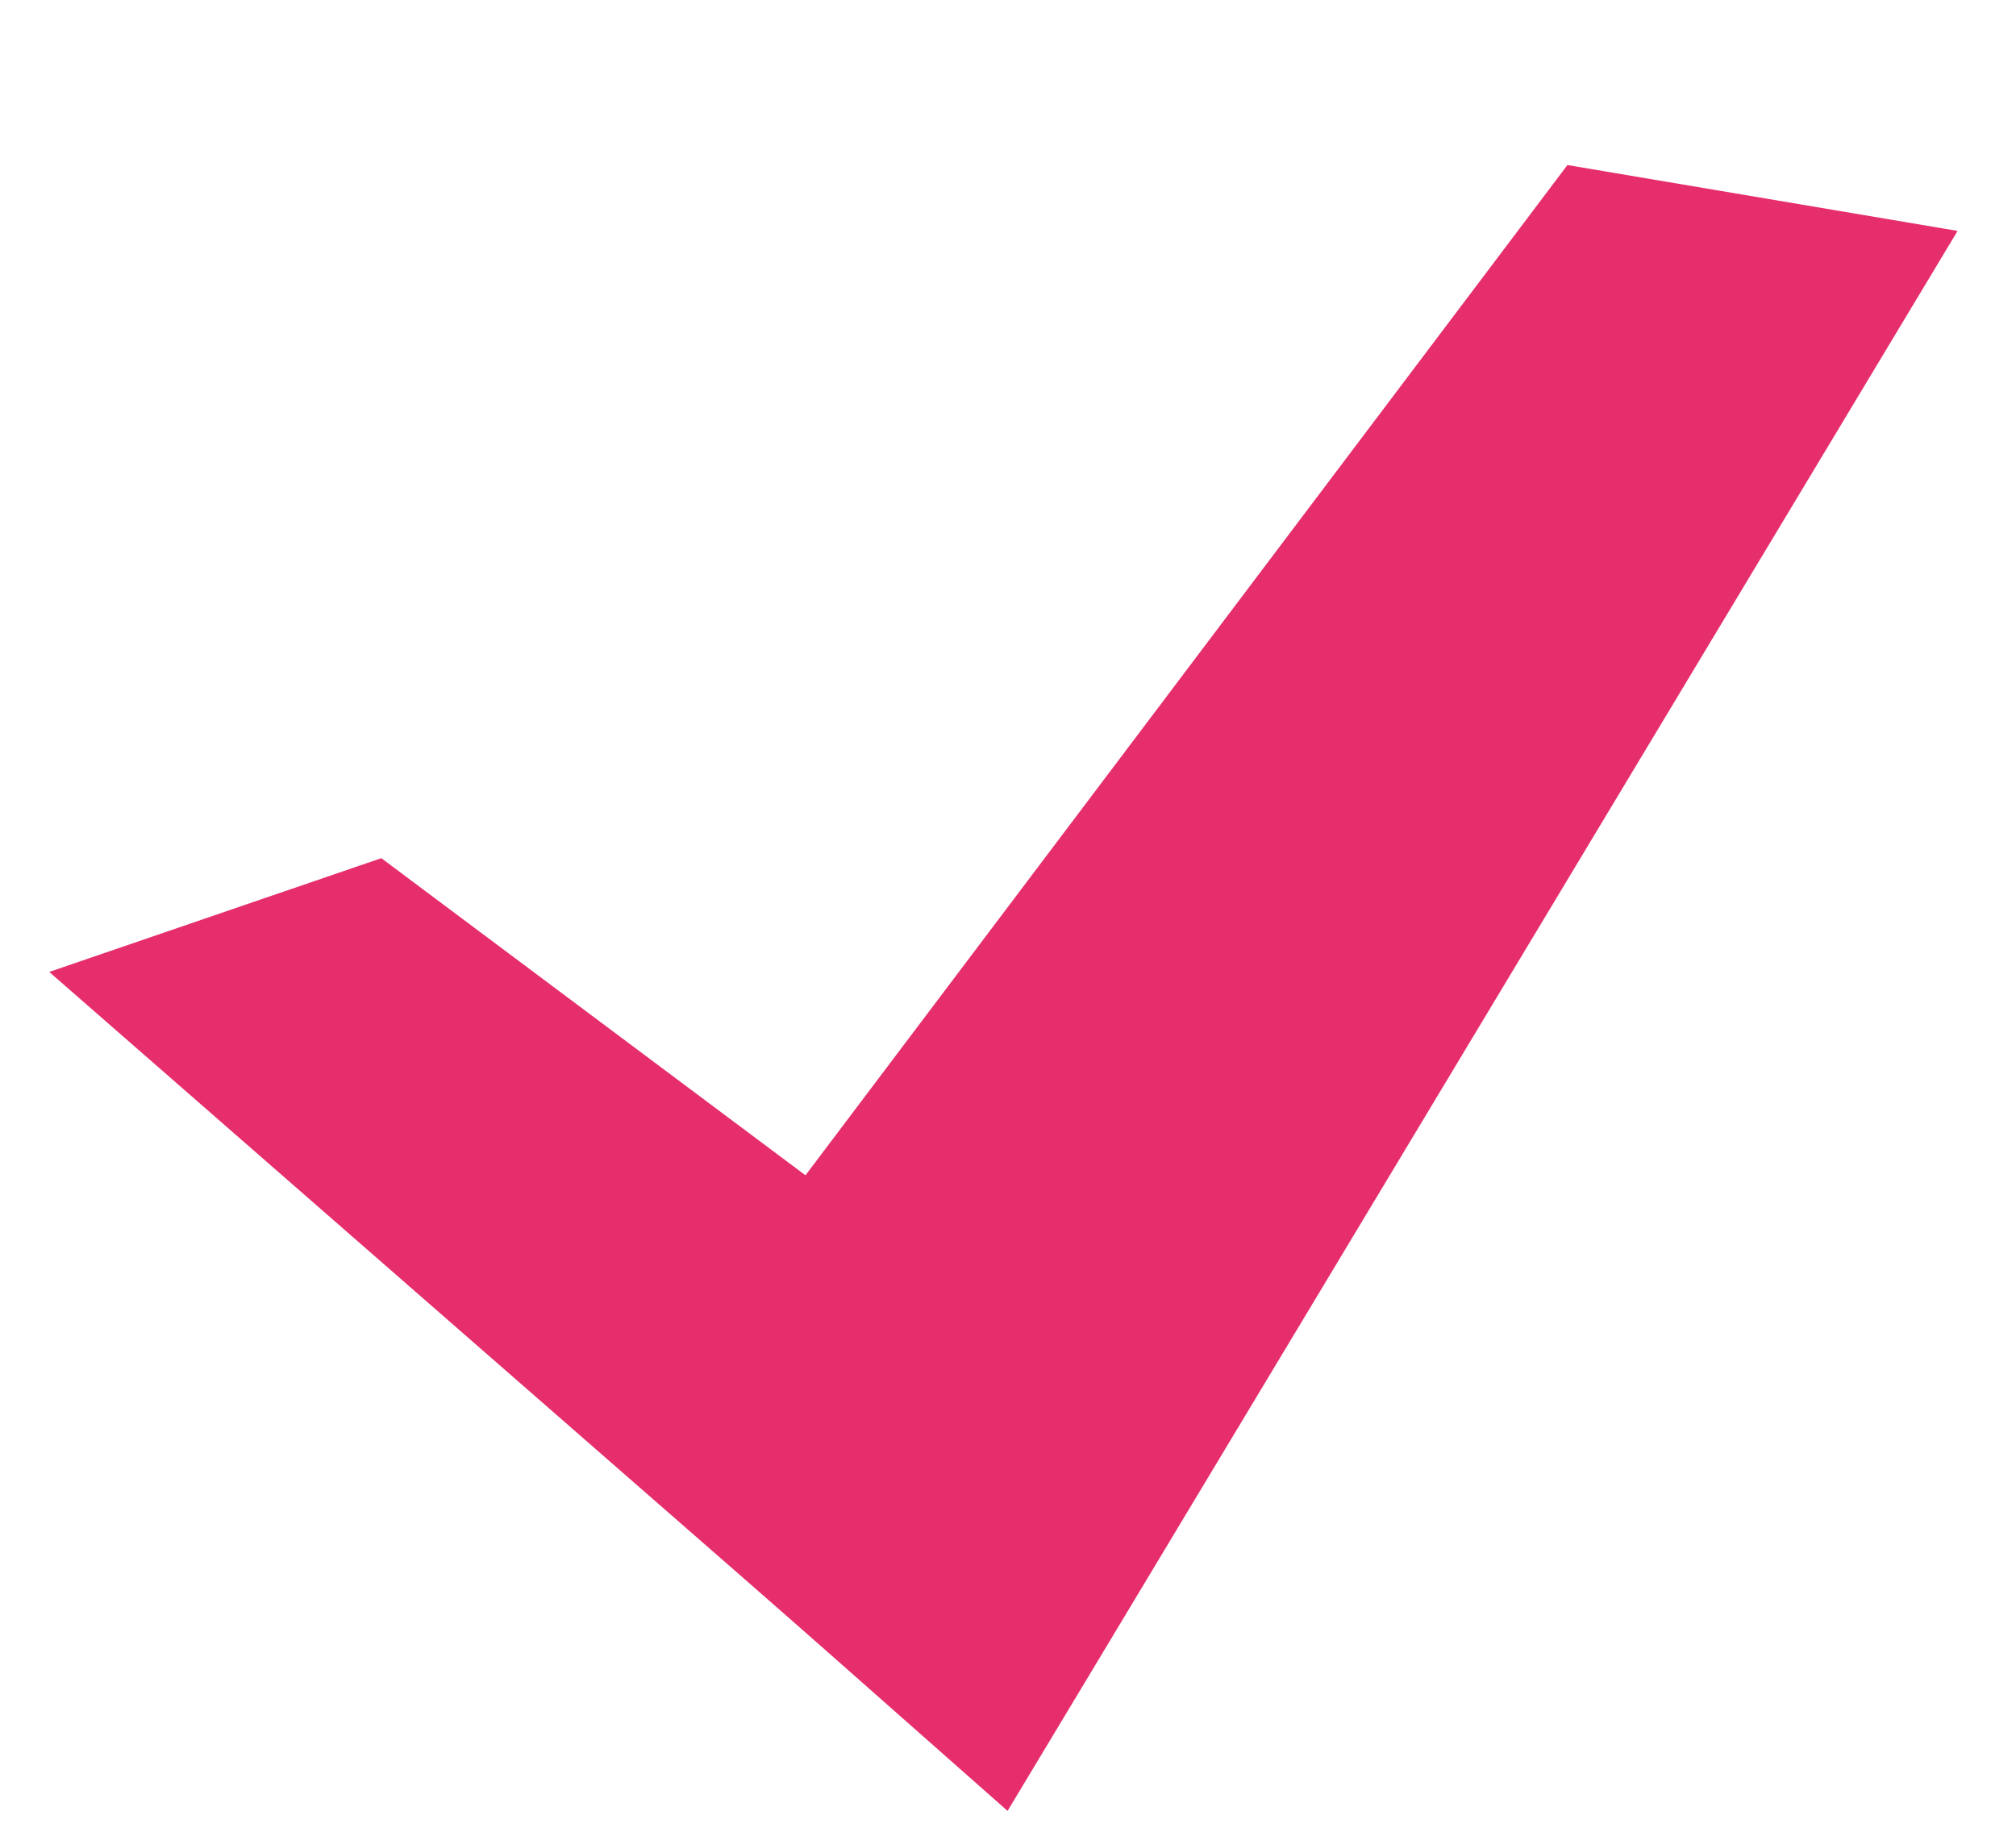 <svg xmlns="http://www.w3.org/2000/svg" width="15.412" height="13.973" viewBox="0 0 15.412 13.973">
  <g id="Group_164" data-name="Group 164" transform="translate(-37.128 -1936.717)">
    <g id="Group_10" data-name="Group 10" transform="matrix(0.995, -0.105, 0.105, 0.995, -258.269, 1954.479)">
      <g id="Path_19" data-name="Path 19" transform="translate(297.4 20.923) rotate(45)" fill="#e62e6c">
        <path d="M 7.149 1.364 L 6.527 1.34 L -0.019 1.095 L -0.883 1.062 L -0.424 0.329 L -0.199 -0.029 L -0.058 -0.253 L 0.206 -0.263 L 6.375 -0.5 L 6.808 -0.516 L 6.886 -0.089 L 7.038 0.751 L 7.149 1.364 Z" stroke="none"/>
        <path d="M 6.394 4.529953002929688e-06 L 0.225 0.236 L 2.384185791015625e-06 0.595 L 6.546 0.841 L 6.394 4.529953002929688e-06 M 7.223 -1.032 L 7.378 -0.179 L 7.53 0.662 L 7.752 1.887 L 6.509 1.84 L -0.037 1.594 L -1.767 1.529 L -0.847 0.063 L -0.622 -0.295 L -0.341 -0.743 L 0.187 -0.763 L 6.355 -0.999 L 7.223 -1.032 Z" stroke="none" fill="#e62e6c"/>
      </g>
      <g id="Path_22" data-name="Path 22" transform="matrix(0.643, -0.766, 0.766, 0.643, 300.053, 25.035)" fill="#e62e6c">
        <path d="M -0.574 2.556 L -0.496 1.96 L -0.23 -0.065 L -0.17 -0.524 L 0.292 -0.499 L 11.037 0.07 L 11.34 0.086 L 11.466 0.363 L 11.858 1.227 L 12.161 1.895 L 11.428 1.933 L 0.026 2.525 L -0.574 2.556 Z" stroke="none"/>
        <path d="M 0.266 3.814697265625e-06 L -4.76837158203125e-06 2.025 L 11.402 1.433 L 11.01 0.569 L 0.266 3.814697265625e-06 M -0.605 -1.048 L 0.319 -0.999 L 11.063 -0.429 L 11.67 -0.397 L 11.921 0.156 L 12.313 1.02 L 12.919 2.356 L 11.454 2.432 L 0.052 3.024 L -1.148 3.086 L -0.992 1.895 L -0.726 -0.13 L -0.605 -1.048 Z" stroke="none" fill="#e62e6c"/>
      </g>
    </g>
  </g>
</svg>
